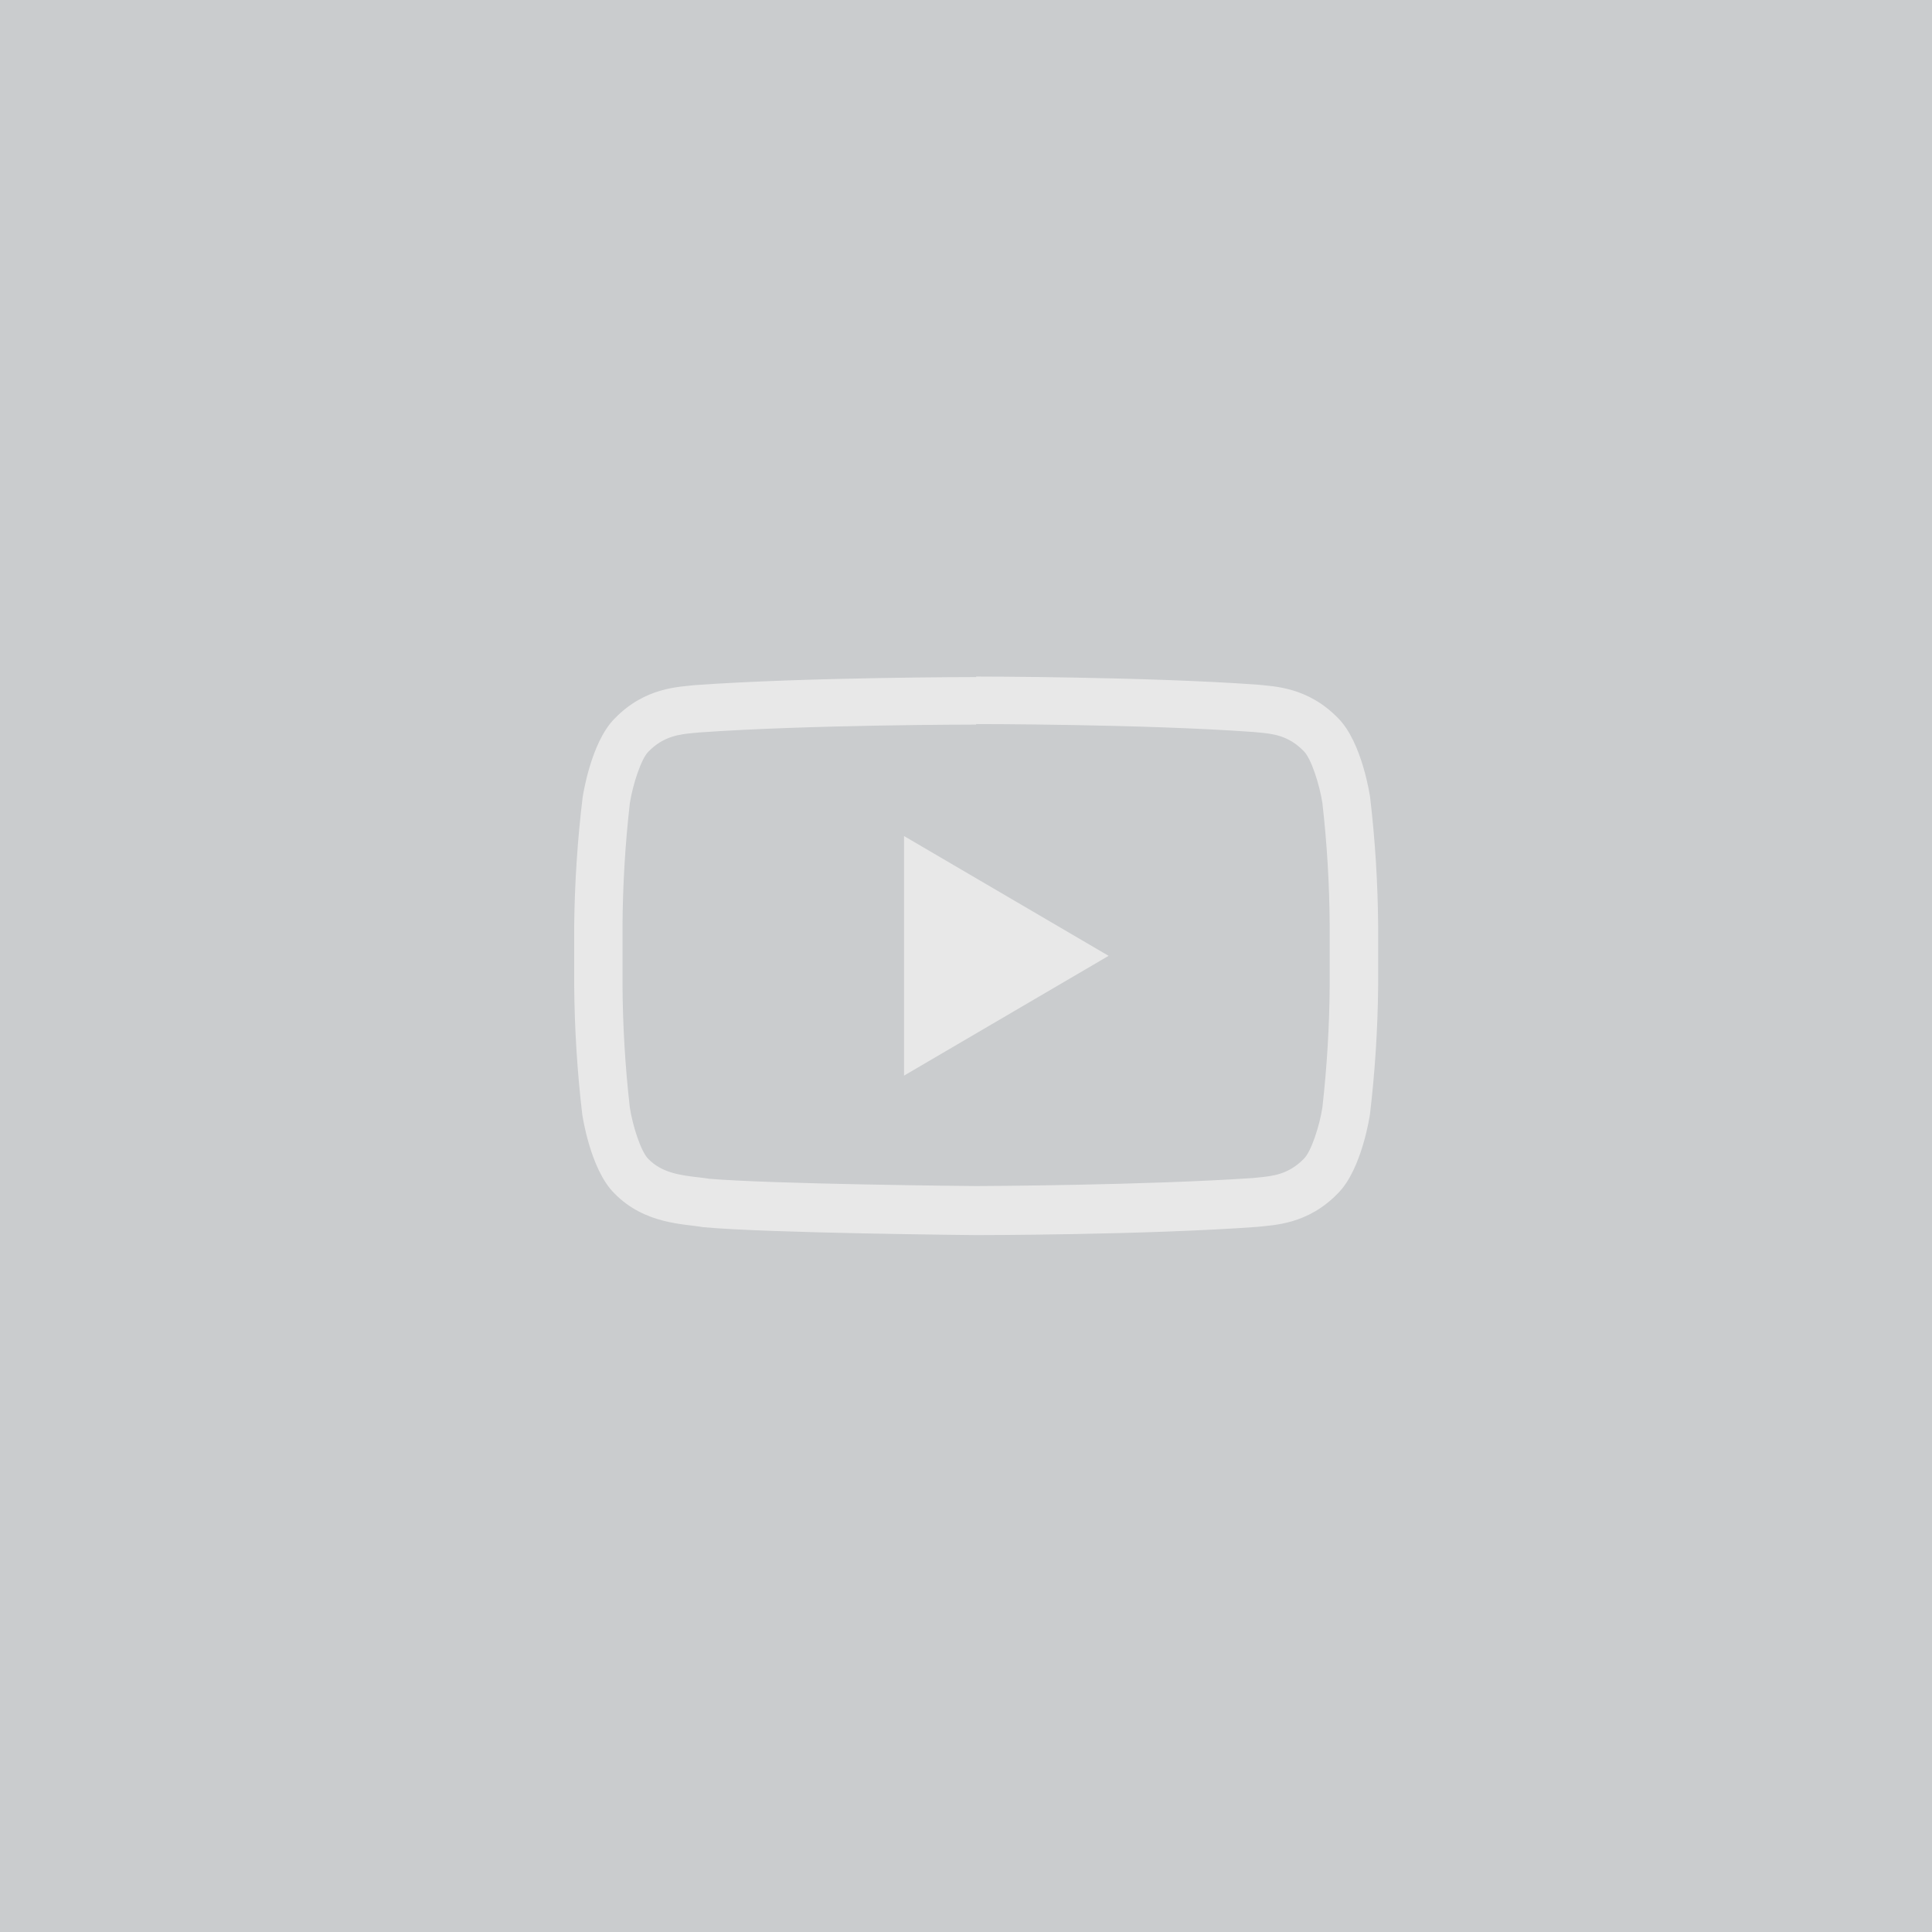 <svg width="95" height="95" viewBox="0 0 95 95" fill="none" xmlns="http://www.w3.org/2000/svg">
<g clip-path="url(#clip0_2_2)">
<path d="M95 0H0V95H95V0Z" fill="#CACCCE"/>
<path d="M48 35.604C48.083 35.604 56.237 35.604 61.62 35.992L61.858 36.014C62.576 36.079 63.352 36.154 64.114 36.941C64.474 37.3 64.883 38.573 65.024 39.482C65.251 41.476 65.371 43.48 65.383 45.487V48.448C65.37 50.456 65.25 52.462 65.024 54.457C64.891 55.345 64.47 56.635 64.118 56.973C63.36 57.756 62.566 57.832 61.865 57.9L61.62 57.925C56.33 58.284 48.363 58.32 48.004 58.32C47.59 58.32 37.941 58.223 34.861 57.961C34.678 57.932 34.502 57.907 34.293 57.886C33.474 57.788 32.543 57.677 31.875 56.983C31.515 56.624 31.106 55.355 30.969 54.45C30.742 52.456 30.622 50.451 30.61 48.445V45.512C30.623 43.505 30.743 41.501 30.969 39.507C31.109 38.591 31.526 37.318 31.878 36.966C32.64 36.179 33.434 36.107 34.135 36.039L34.373 36.017C39.763 35.633 47.91 35.629 47.989 35.629H48M48 33.293C48 33.293 39.702 33.293 34.171 33.689C33.399 33.779 31.717 33.786 30.218 35.338C29.036 36.524 28.648 39.216 28.648 39.216C28.396 41.306 28.258 43.407 28.234 45.512V48.473C28.252 50.586 28.383 52.696 28.63 54.795C28.63 54.795 29.014 57.487 30.2 58.669C31.706 60.221 33.679 60.175 34.559 60.34C37.722 60.638 48 60.732 48 60.732C48 60.732 56.305 60.732 61.84 60.326C62.612 60.236 64.298 60.225 65.793 58.672C66.975 57.49 67.363 54.798 67.363 54.798C67.612 52.7 67.746 50.59 67.766 48.477V45.516C67.749 43.403 67.617 41.293 67.37 39.194C67.37 39.194 66.986 36.503 65.8 35.317C64.298 33.764 62.612 33.753 61.847 33.667C56.305 33.268 48 33.268 48 33.268V33.293Z" fill="#E8E8E8"/>
<path d="M44.453 41.11V52.89L54.512 47L44.453 41.11Z" fill="#E8E8E8"/>
</g>
<defs>
<clipPath id="clip0_2_2">
<rect width="95" height="95" fill="white"/>
</clipPath>
</defs>
</svg>